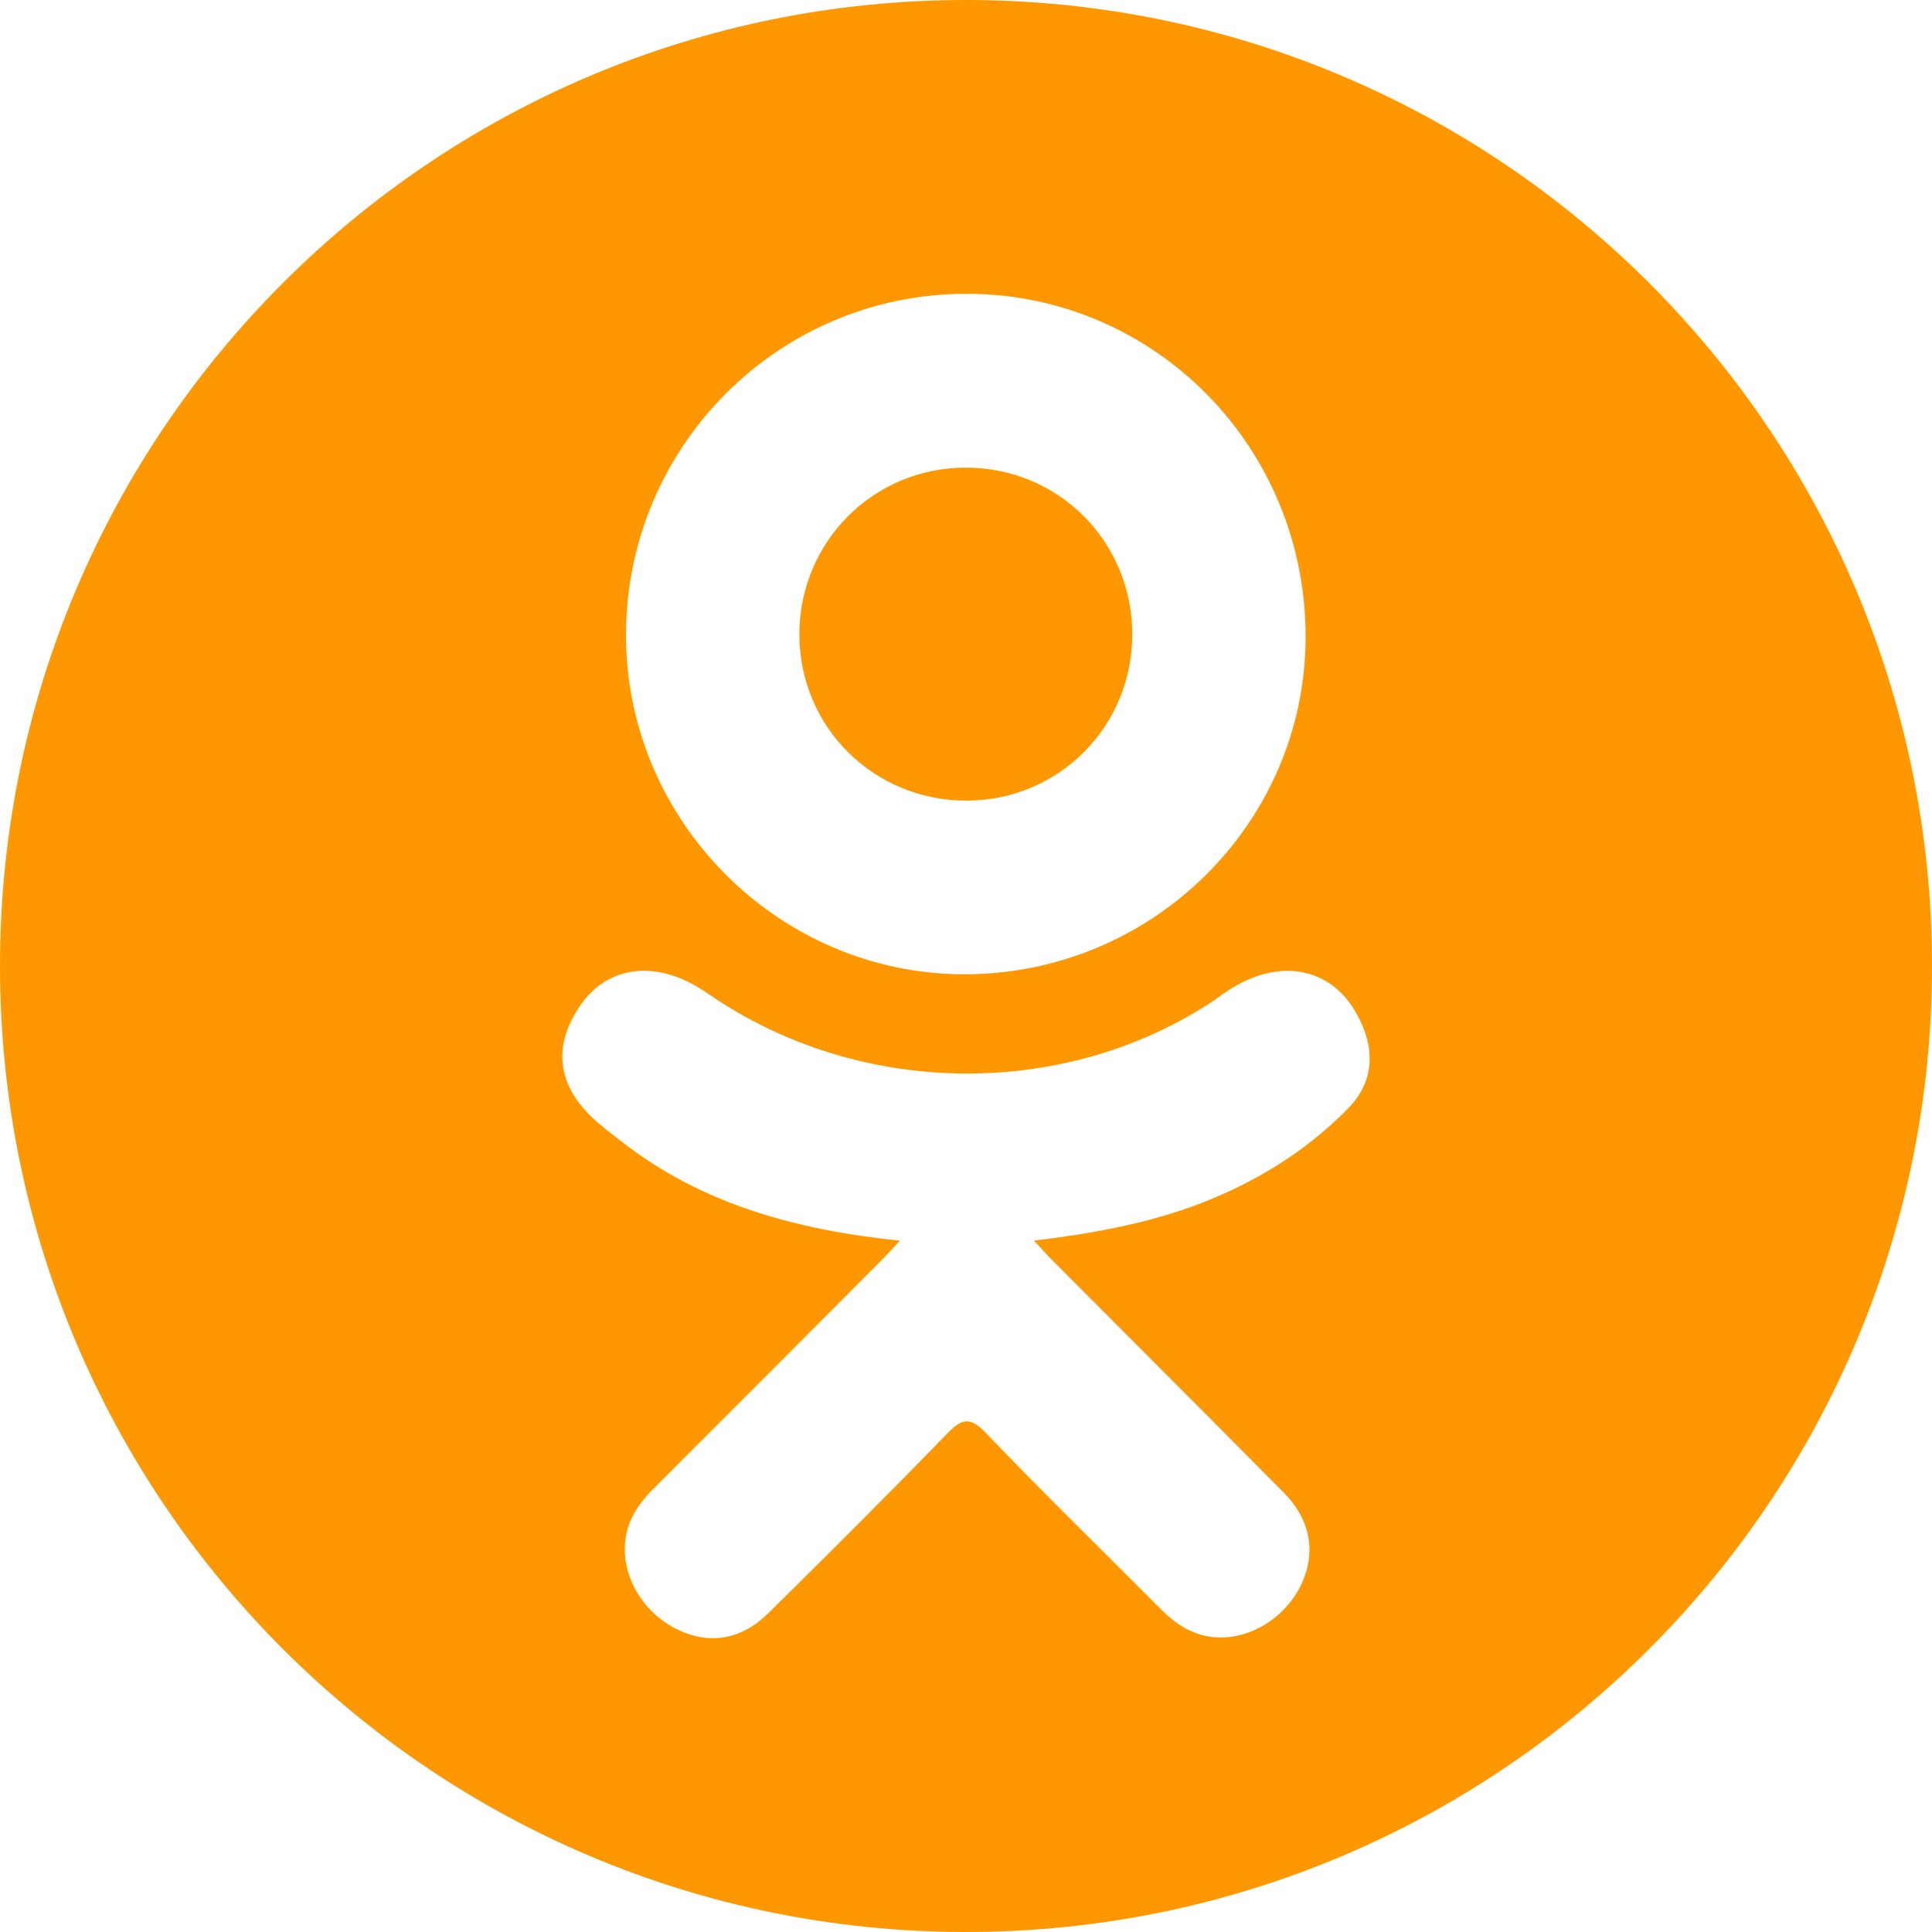 <svg width="50" height="50" viewBox="0 0 50 50" fill="none" xmlns="http://www.w3.org/2000/svg">
<path d="M25.024 20.72C27.411 20.711 29.312 18.794 29.303 16.401C29.295 14.008 27.389 12.104 25.001 12.102C22.593 12.099 20.67 14.039 20.688 16.453C20.706 18.837 22.629 20.729 25.024 20.72Z" fill="#FF9800"/>
<path d="M25 0C11.193 0 0 11.193 0 25C0 38.807 11.193 50 25 50C38.807 50 50 38.807 50 25C50 11.193 38.807 0 25 0ZM25.036 7.603C29.905 7.616 33.814 11.599 33.789 16.522C33.764 21.332 29.792 25.23 24.93 25.214C20.119 25.197 16.172 21.208 16.201 16.389C16.228 11.517 20.177 7.589 25.036 7.603ZM34.899 28.674C33.822 29.779 32.526 30.579 31.086 31.137C29.726 31.664 28.235 31.93 26.759 32.107C26.982 32.349 27.087 32.468 27.226 32.608C29.229 34.621 31.242 36.625 33.238 38.645C33.919 39.333 34.06 40.186 33.686 40.986C33.277 41.86 32.36 42.435 31.46 42.373C30.89 42.334 30.446 42.051 30.052 41.654C28.54 40.133 26.999 38.638 25.519 37.089C25.086 36.637 24.88 36.723 24.499 37.115C22.978 38.681 21.432 40.222 19.878 41.755C19.18 42.444 18.349 42.569 17.539 42.175C16.678 41.759 16.13 40.879 16.172 39.995C16.202 39.398 16.496 38.941 16.906 38.533C18.889 36.554 20.866 34.569 22.843 32.585C22.975 32.454 23.097 32.314 23.288 32.109C20.59 31.828 18.158 31.164 16.076 29.535C15.817 29.333 15.55 29.138 15.315 28.91C14.403 28.035 14.312 27.032 15.032 26C15.65 25.116 16.685 24.88 17.762 25.388C17.97 25.485 18.169 25.609 18.359 25.74C22.239 28.407 27.57 28.48 31.466 25.859C31.852 25.565 32.264 25.322 32.743 25.2C33.672 24.961 34.539 25.303 35.037 26.116C35.608 27.046 35.601 27.952 34.899 28.674Z" fill="#FF9800"/>
</svg>
